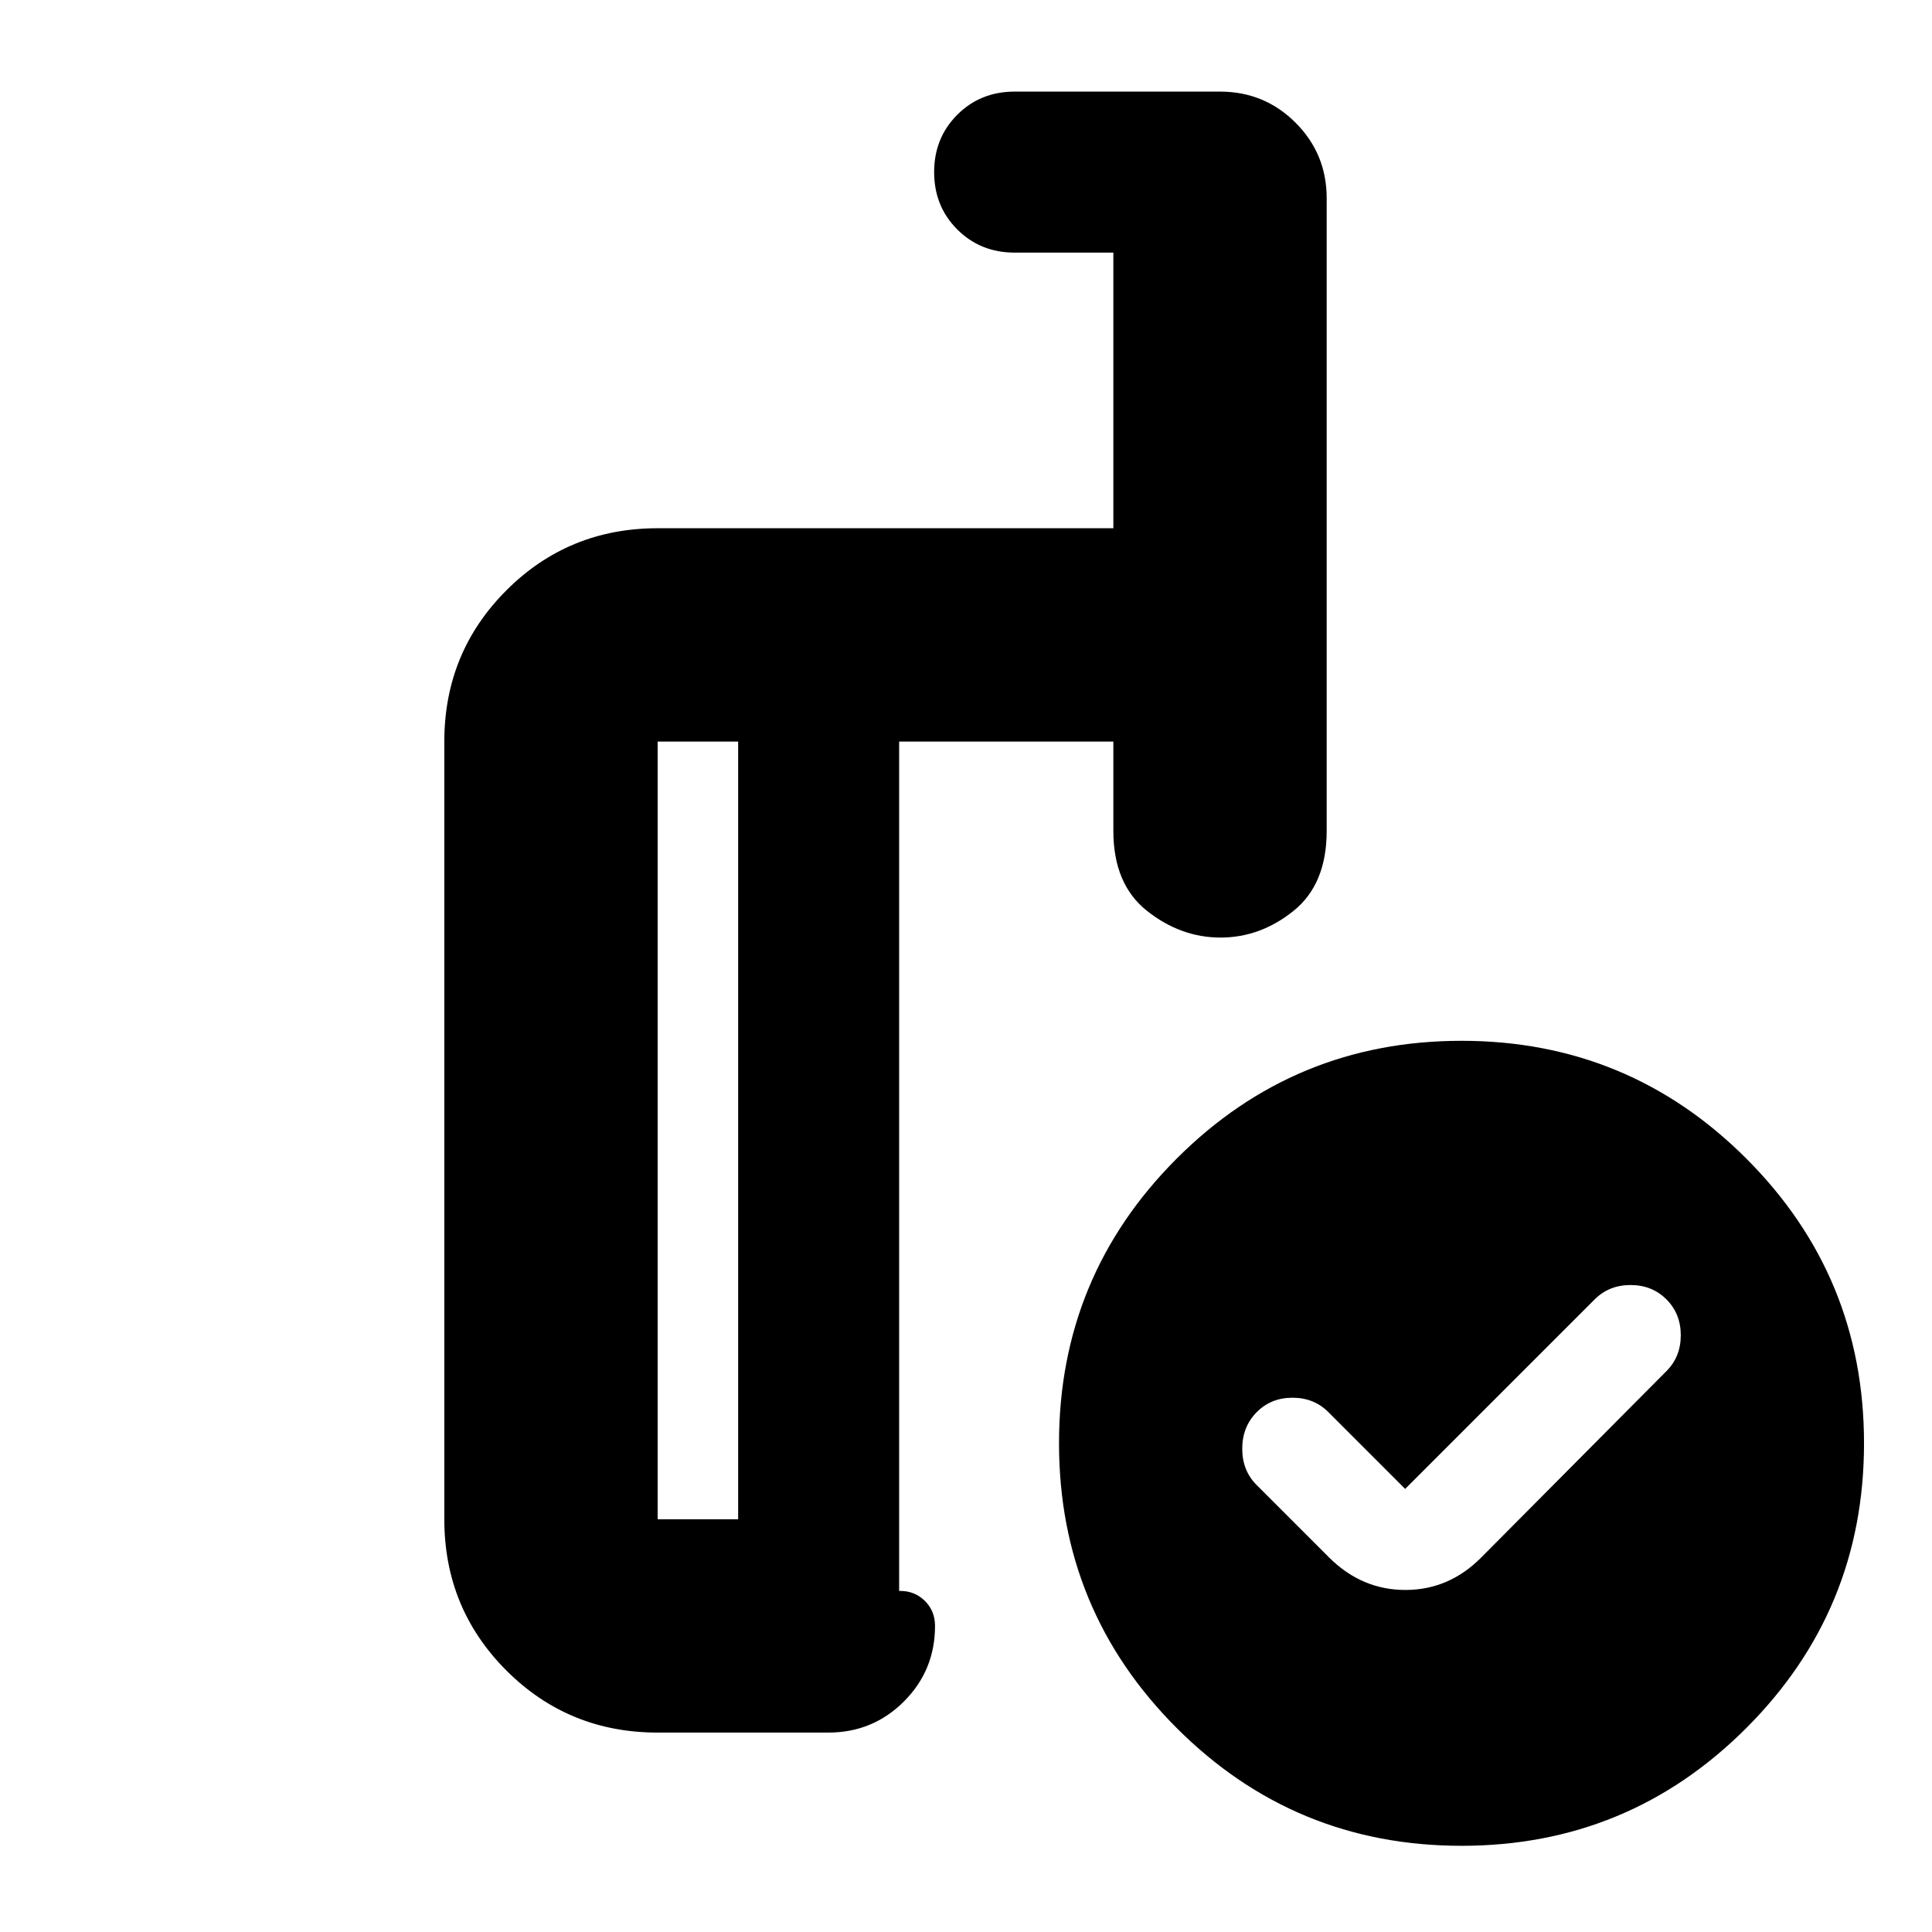 <svg xmlns="http://www.w3.org/2000/svg" height="24" viewBox="0 -960 960 960" width="24"><path d="m698.22-220.17-38.18-38.18q-7.13-7.13-17.82-7.13-10.7 0-17.83 7.24-7.13 7.25-7.13 18.11 0 10.87 7.13 18l36.22 36.22q16.16 15.95 37.71 15.95t37.51-15.95l92.21-92.79q7.13-7.13 7.13-17.82 0-10.7-7.13-17.83-7.13-7.13-17.82-7.13-10.7 0-17.83 7.13l-94.17 94.18Zm-331.44 15.08v-386.43h-40v386.43h40Zm-40 106q-44.3 0-75.15-30.84-30.85-30.85-30.85-75.16v-386.43q0-44.31 30.85-75.15 30.85-30.85 75.15-30.85h226.44v-136.96h-49.05q-17 0-28.5-11.5t-11.5-28.5q0-17 11.5-28.5t28.5-11.5h102.05q22.08 0 37.54 15.46 15.46 15.45 15.46 37.54v314.35q0 26.5-16.48 39.75-16.49 13.25-36.27 13.25-19.77 0-36.51-13.25t-16.74-39.75v-44.39H446.78v422.04h.44q7.39 0 12.39 5 5 5 5 12.39 0 22.09-15.46 37.55-15.46 15.45-37.54 15.45h-84.83Zm399.44-343.74q83 0 141.5 58.5t58.5 141.5q0 83-58.5 141.5t-141.5 58.5q-83 0-141.5-58.5t-58.5-141.5q0-83 58.5-141.5t141.5-58.5ZM406.78-398.3Zm-40 193.21v-386.43 386.43Zm80 35.61v-422.04 422.04Z"/></svg>